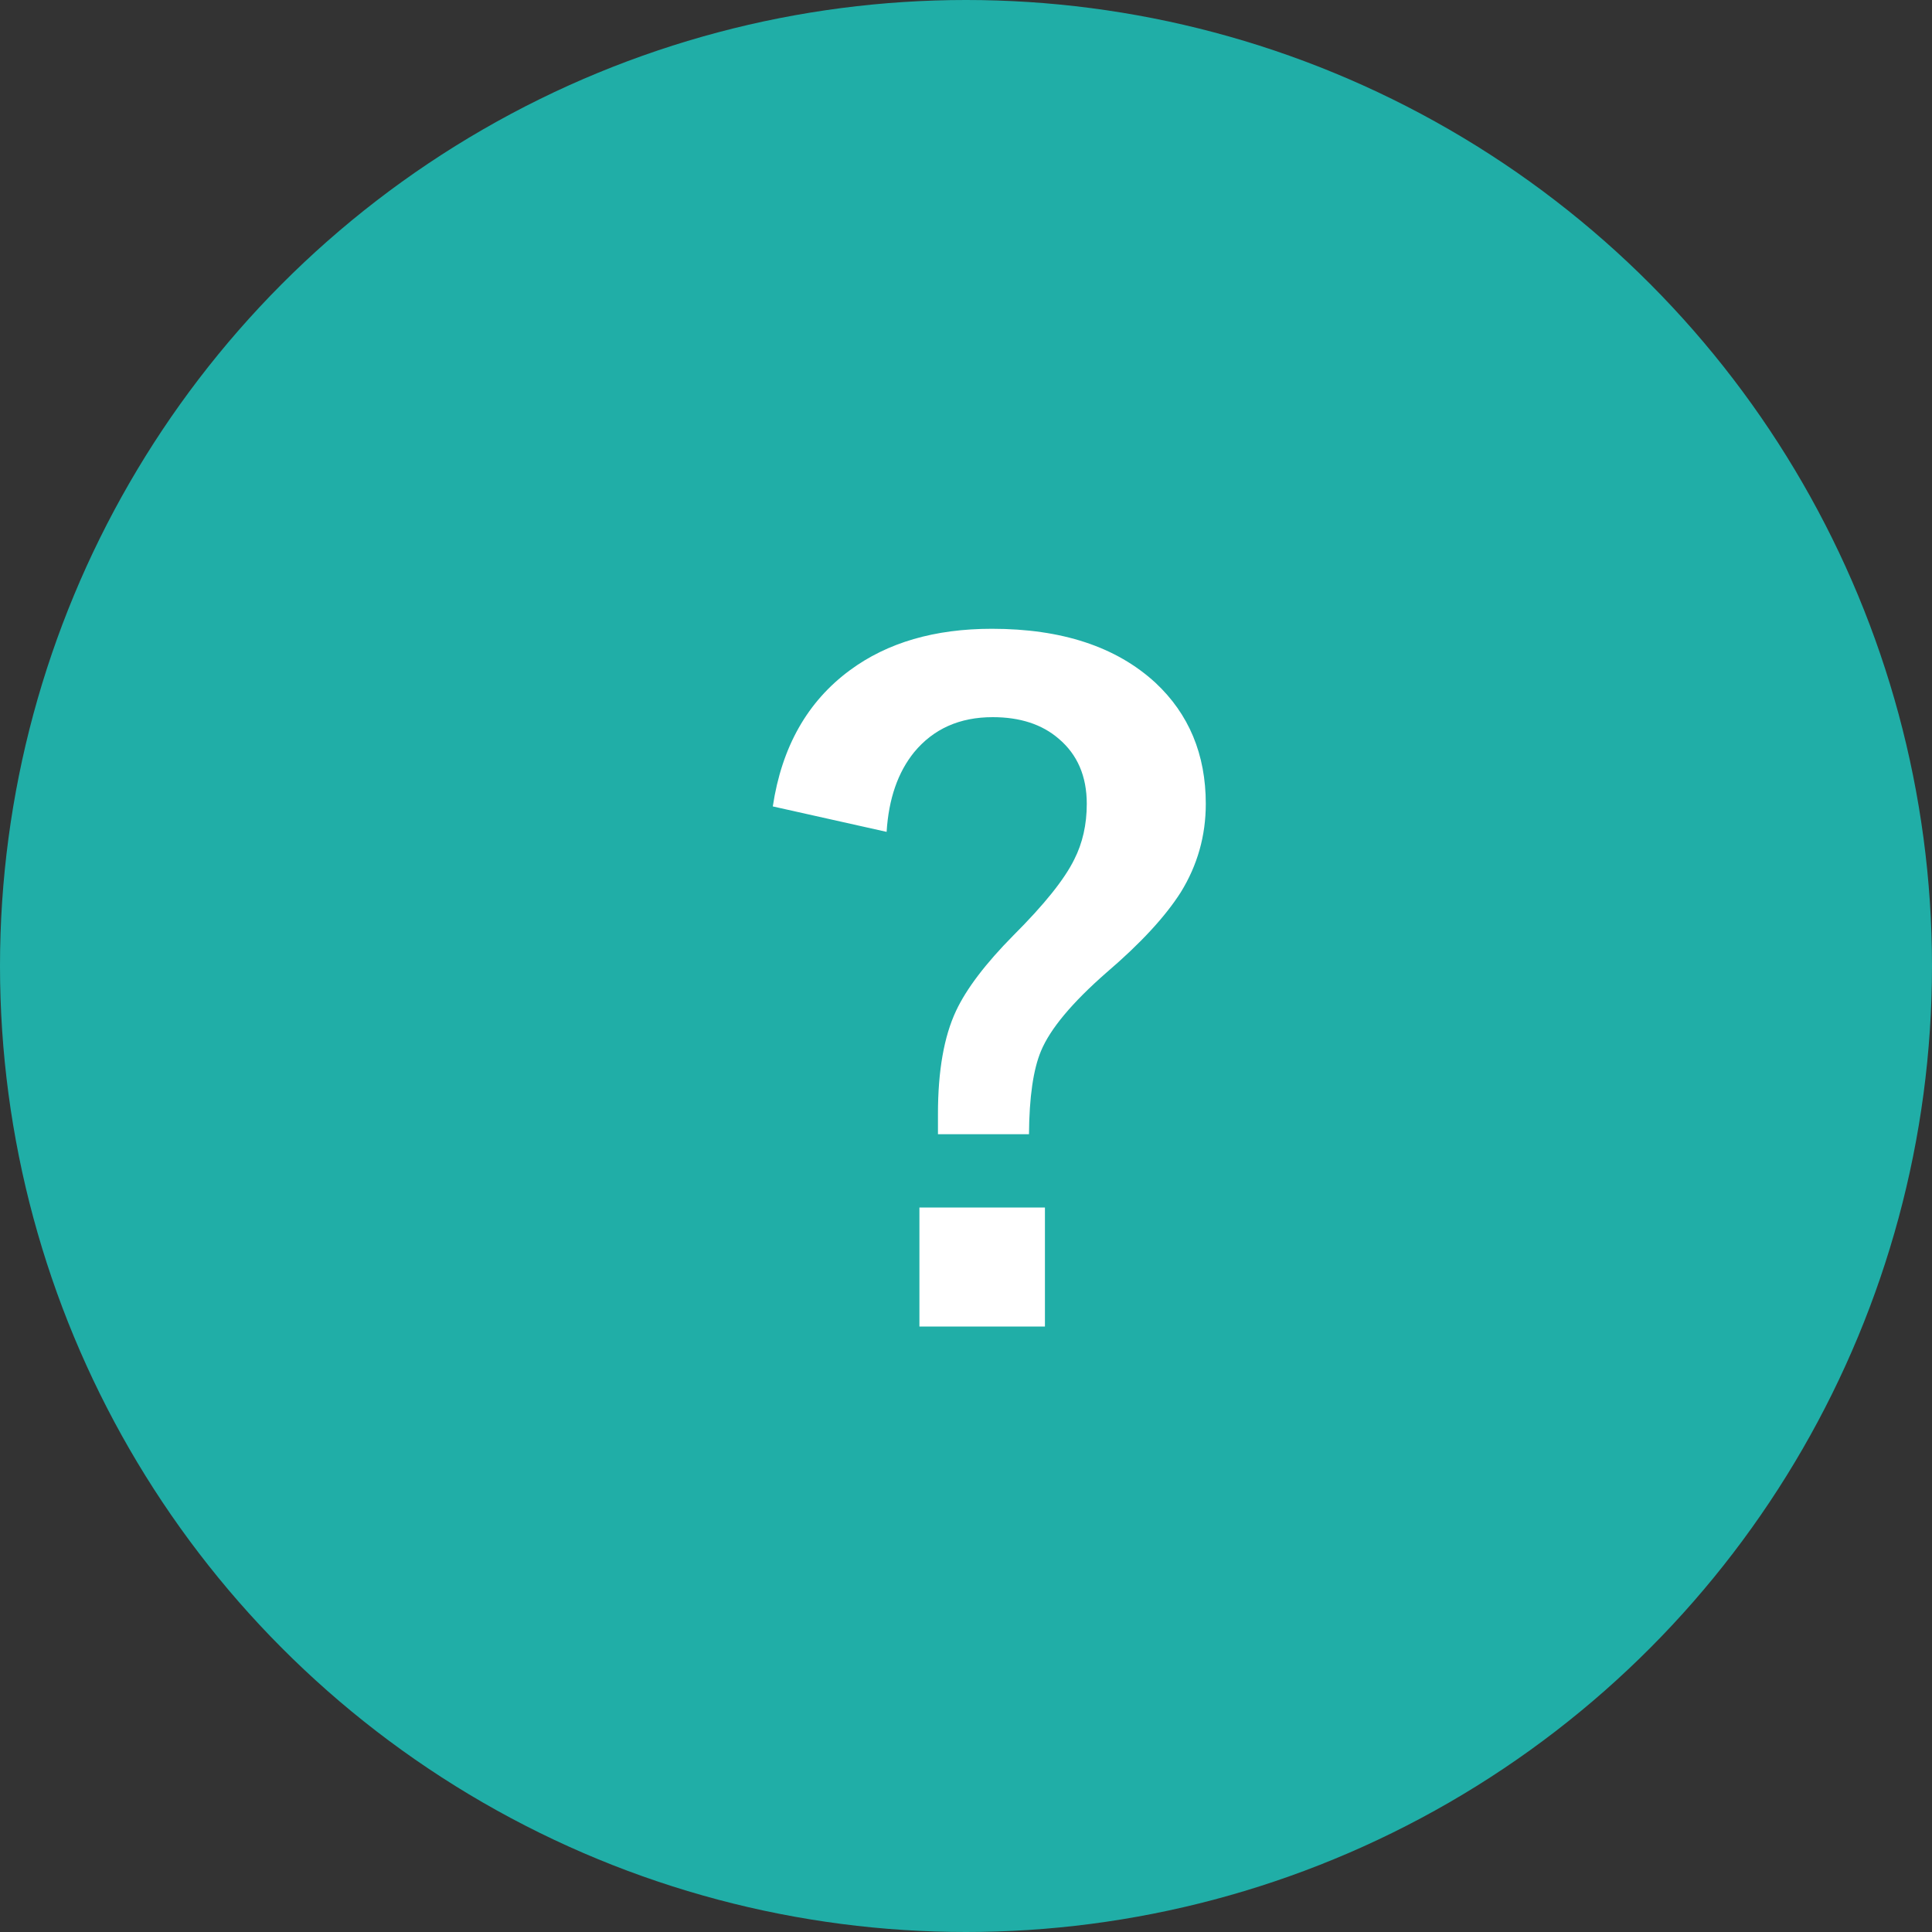 <svg width="35" height="35" viewBox="0 0 35 35" fill="none" xmlns="http://www.w3.org/2000/svg">
<rect x="0" y="0" width="35" height="35" fill="#333333" stroke="none"/>
<circle cx="17.5" cy="17.5" r="17.5" fill="#20AEA7"/>
<path d="M14 14.609C14.162 13.531 14.628 12.708 15.398 12.141C16.076 11.641 16.932 11.391 17.969 11.391C19.234 11.391 20.221 11.716 20.93 12.367C21.539 12.935 21.844 13.667 21.844 14.562C21.844 15.141 21.693 15.675 21.391 16.164C21.109 16.607 20.662 17.091 20.047 17.617C19.422 18.164 19.026 18.638 18.859 19.039C18.719 19.372 18.646 19.875 18.641 20.547H16.992V20.18C16.992 19.398 17.102 18.776 17.32 18.312C17.508 17.912 17.854 17.456 18.359 16.945C18.917 16.388 19.284 15.93 19.461 15.57C19.612 15.273 19.688 14.938 19.688 14.562C19.688 14.062 19.518 13.669 19.18 13.383C18.878 13.122 18.479 12.992 17.984 12.992C17.385 12.992 16.912 13.203 16.562 13.625C16.266 13.99 16.099 14.471 16.062 15.07L14 14.609ZM18.93 21.875V24.031H16.656V21.875H18.93Z" fill="white"/>
</svg>
